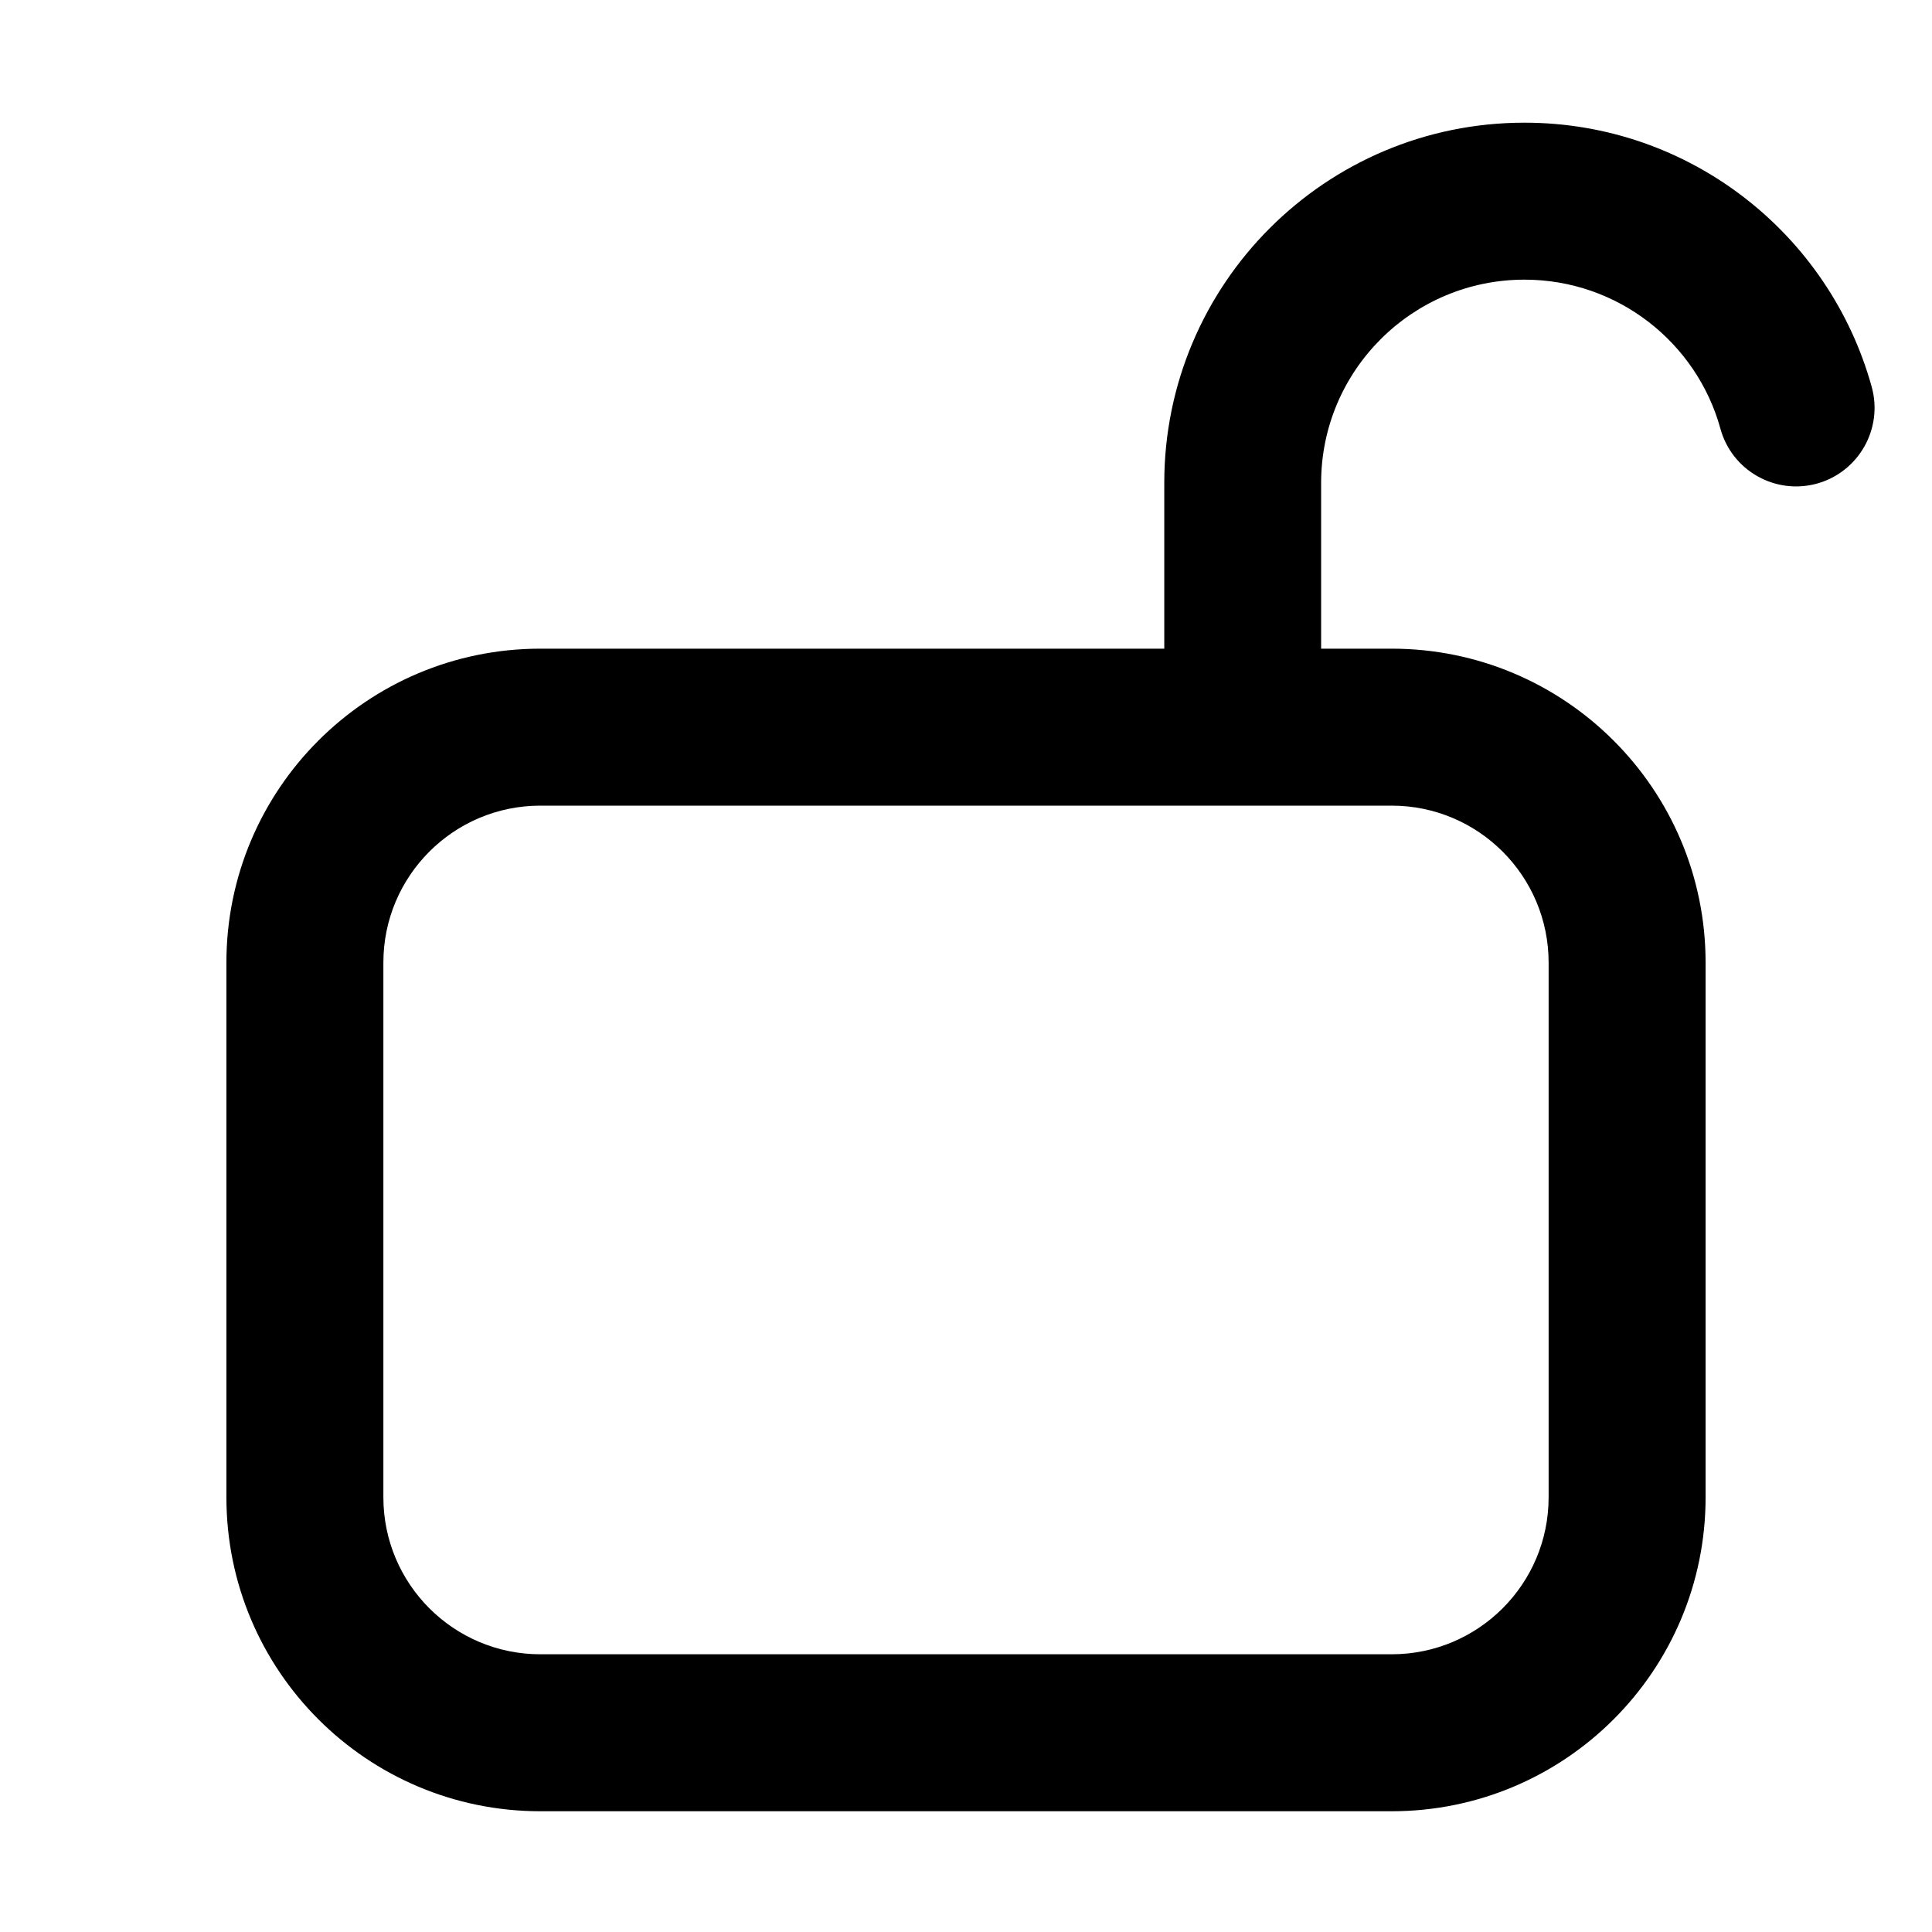 <svg width="16" height="16" viewBox="0 0 16 16" fill="none" xmlns="http://www.w3.org/2000/svg">
<path fill-rule="evenodd" clip-rule="evenodd" d="M12.625 1.016C10.977 1.016 9.642 2.352 9.642 3.999V5.372H4.475C3.039 5.372 1.875 6.536 1.875 7.972V12.4C1.875 13.836 3.039 15 4.475 15H11.525C12.961 15 14.125 13.836 14.125 12.4V7.972C14.125 6.536 12.961 5.372 11.525 5.372H10.941V3.999C10.941 3.07 11.695 2.316 12.625 2.316C13.398 2.316 14.052 2.838 14.248 3.551C14.343 3.897 14.701 4.1 15.047 4.005C15.393 3.909 15.596 3.551 15.501 3.205C15.153 1.944 13.998 1.016 12.625 1.016ZM4.475 6.672H11.525C12.243 6.672 12.825 7.254 12.825 7.972V12.4C12.825 13.118 12.243 13.7 11.525 13.7H4.475C3.757 13.7 3.175 13.118 3.175 12.4V7.972C3.175 7.254 3.757 6.672 4.475 6.672Z" fill="black"/>
</svg>
